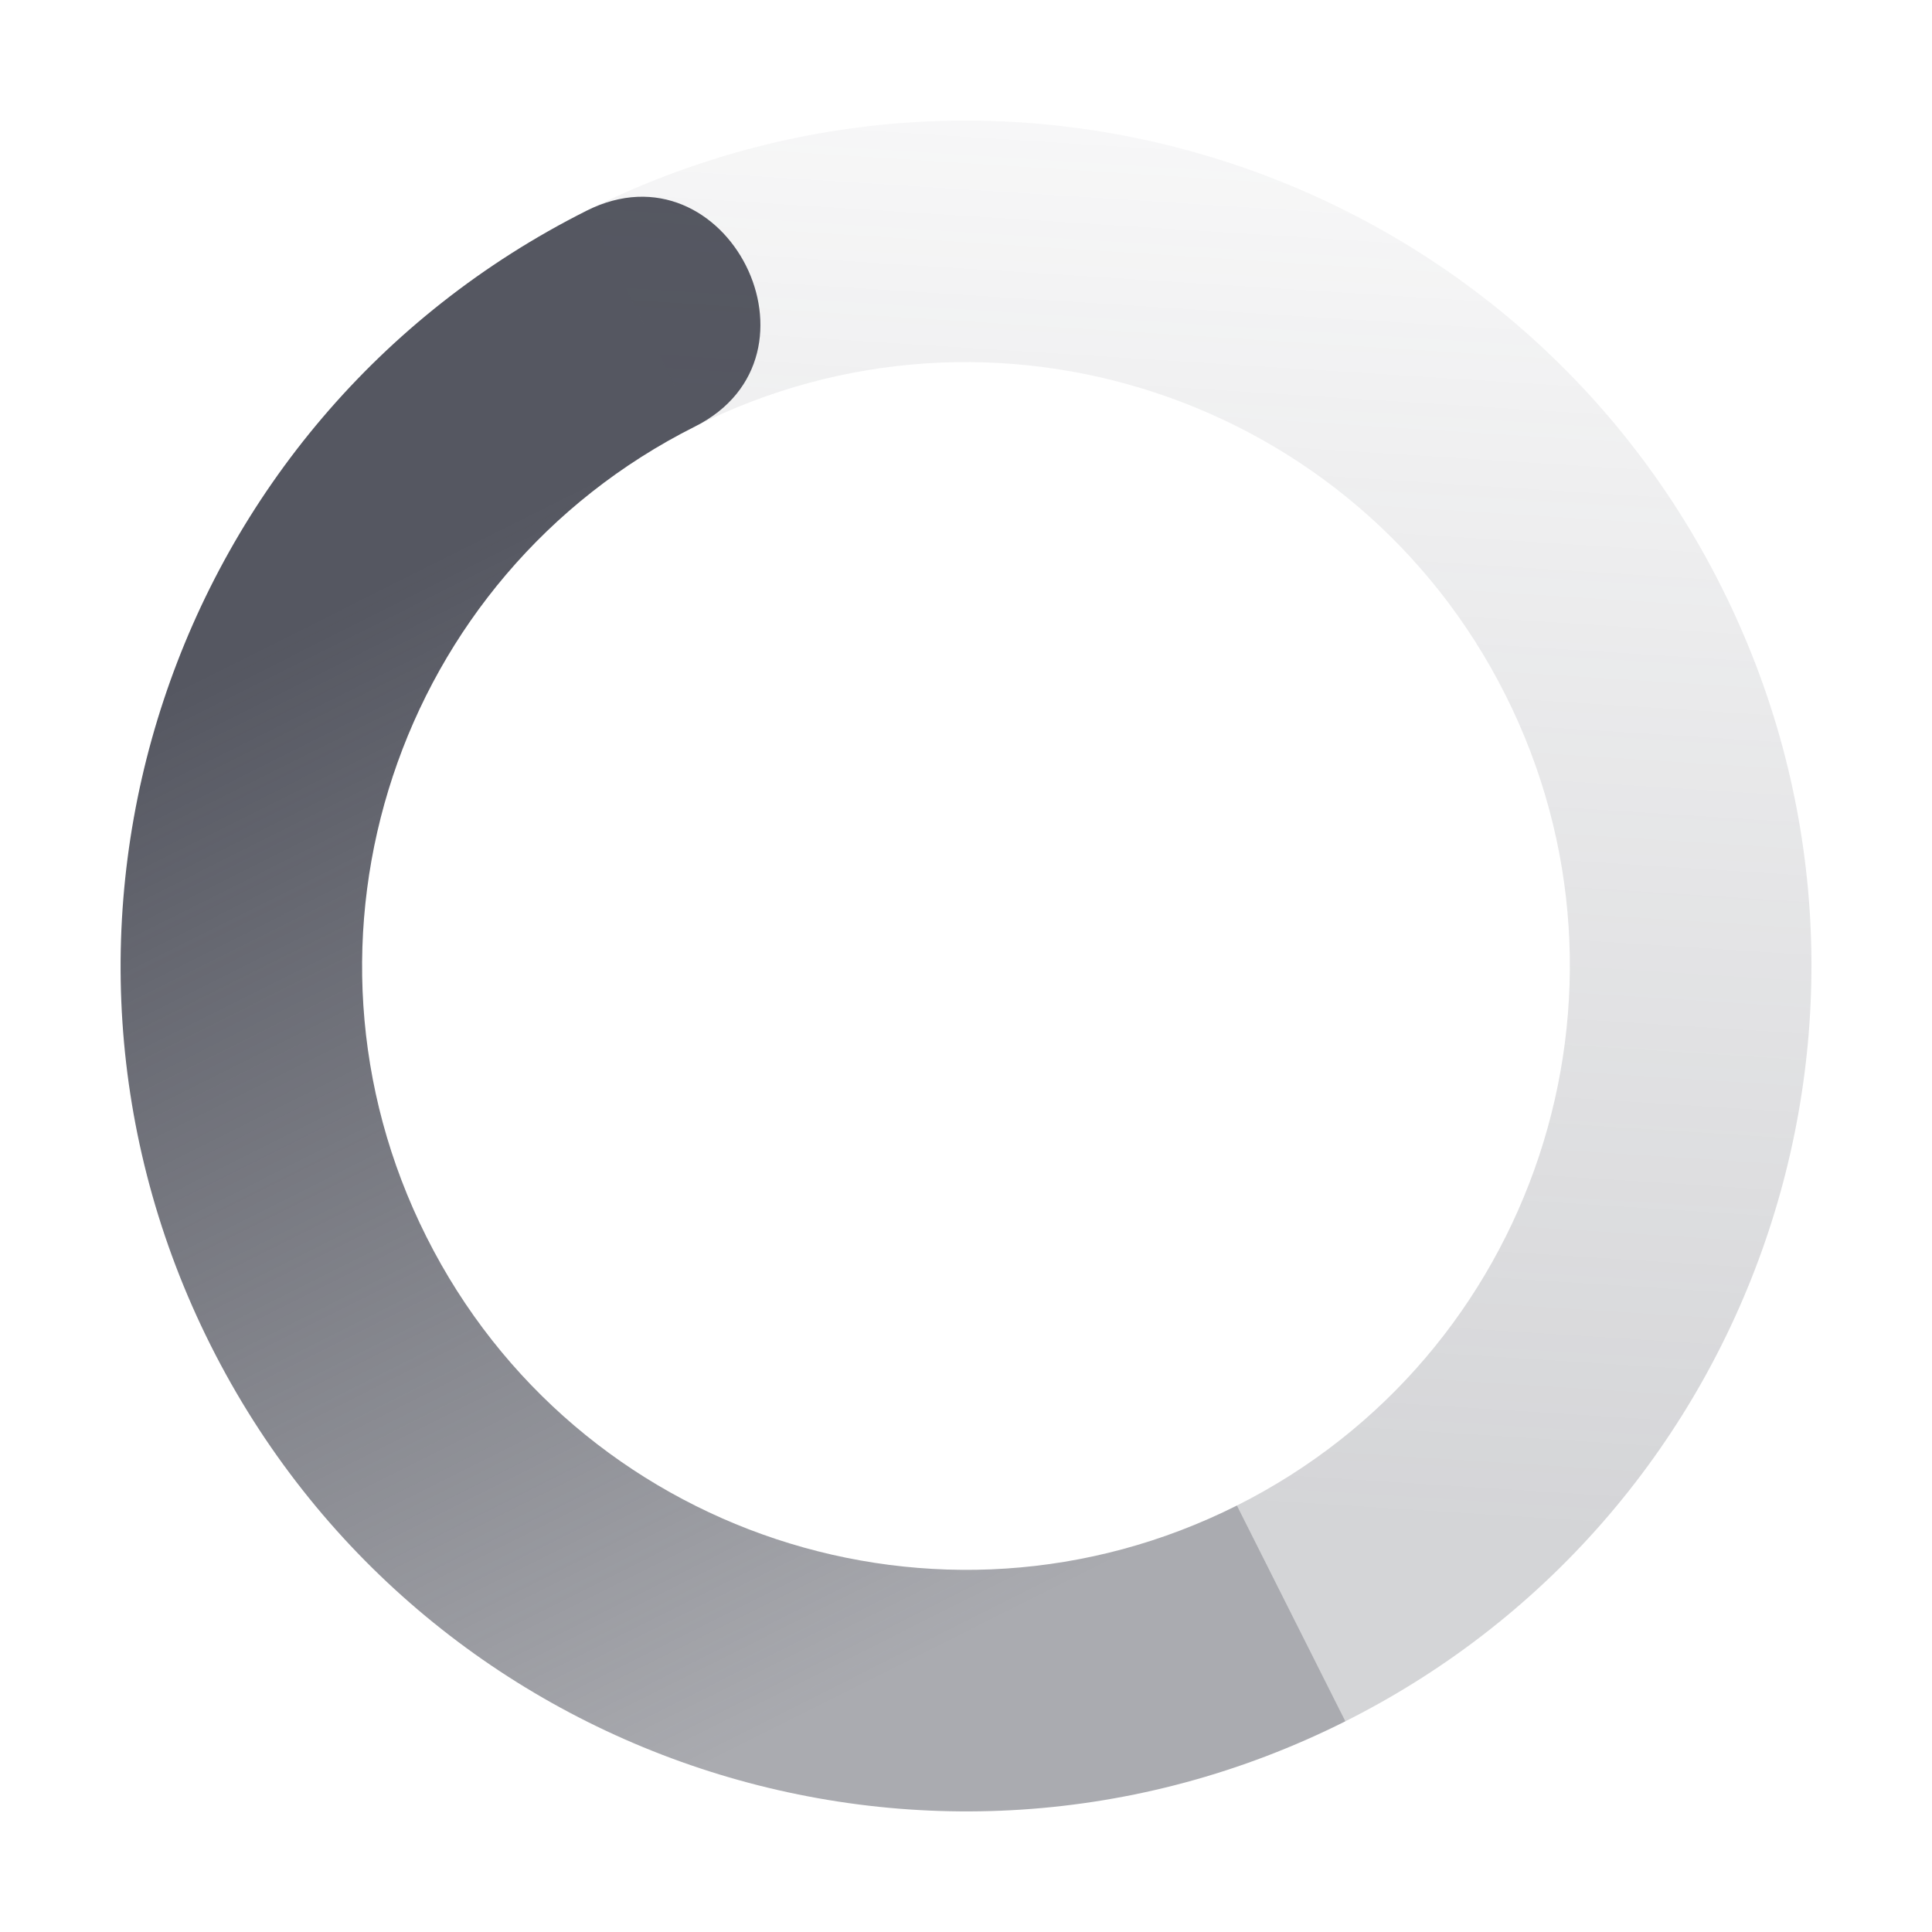 <?xml version="1.0" encoding="UTF-8" standalone="no"?>
<svg
   width="16"
   height="16"
   version="1.1"
   id="svg20381"
   sodipodi:docname="nm-stage01-connecting11-symbolic.svg"
   inkscape:version="1.2.2 (b0a8486541, 2022-12-01)"
   xmlns:inkscape="http://www.inkscape.org/namespaces/inkscape"
   xmlns:sodipodi="http://sodipodi.sourceforge.net/DTD/sodipodi-0.dtd"
   xmlns="http://www.w3.org/2000/svg"
   xmlns:svg="http://www.w3.org/2000/svg">
  <sodipodi:namedview
     id="namedview20383"
     pagecolor="#ffffff"
     bordercolor="#000000"
     borderopacity="0.25"
     inkscape:showpageshadow="2"
     inkscape:pageopacity="0.0"
     inkscape:pagecheckerboard="0"
     inkscape:deskcolor="#d1d1d1"
     showgrid="false"
     inkscape:zoom="50.25"
     inkscape:cx="6.1890547"
     inkscape:cy="7.9800995"
     inkscape:window-width="1920"
     inkscape:window-height="1019"
     inkscape:window-x="0"
     inkscape:window-y="0"
     inkscape:window-maximized="1"
     inkscape:current-layer="svg20381" />
  <defs
     id="defs20375">
    <linearGradient
       id="linearGradient3605"
       x1="7"
       x2="19"
       y1="12"
       y2="5"
       gradientTransform="matrix(-0.449,-0.894,-0.894,0.449,24.109,13.337)"
       gradientUnits="userSpaceOnUse">
      <stop
         offset="0"
         stop-color="#555761"
         stop-opacity=".5"
         id="stop20365" />
      <stop
         offset="1"
         stop-color="#555761"
         stop-opacity="0"
         id="stop20367" />
    </linearGradient>
    <linearGradient
       id="linearGradient3611"
       x1="7"
       x2="17"
       y1="12"
       y2="12"
       gradientTransform="matrix(0.449,0.894,0.894,-0.449,-8.11,2.663)"
       gradientUnits="userSpaceOnUse">
      <stop
         offset="0"
         stop-color="#555761"
         id="stop20370" />
      <stop
         offset="1"
         stop-color="#555761"
         stop-opacity=".5"
         id="stop20372" />
    </linearGradient>
  </defs>
  <path
     fill="url(#linearGradient3611)"
     d="m 4.858,1.745 c -3.455,1.735 -4.848,5.942 -3.113,9.397 1.735,3.455 5.942,4.848 9.397,3.113 l -0.898,-1.787 c -2.467,1.239 -5.473,0.244 -6.712,-2.224 -1.24,-2.467 -0.244,-5.473 2.224,-6.712 1.161,-0.584 0.264,-2.371 -0.898,-1.787 z"
     id="path20377"
     style="fill:url(#linearGradient3611)" />
  <path
     fill="url(#linearGradient3605)"
     d="m 4.858,1.745 0.898,1.787 c 2.467,-1.24 5.473,-0.244 6.712,2.224 1.239,2.467 0.244,5.473 -2.224,6.712 l 0.898,1.787 c 3.455,-1.735 4.849,-5.942 3.113,-9.397 -1.735,-3.455 -5.942,-4.848 -9.397,-3.113 z"
     id="path20379"
     style="fill:url(#linearGradient3605);opacity:0.5" />
</svg>
